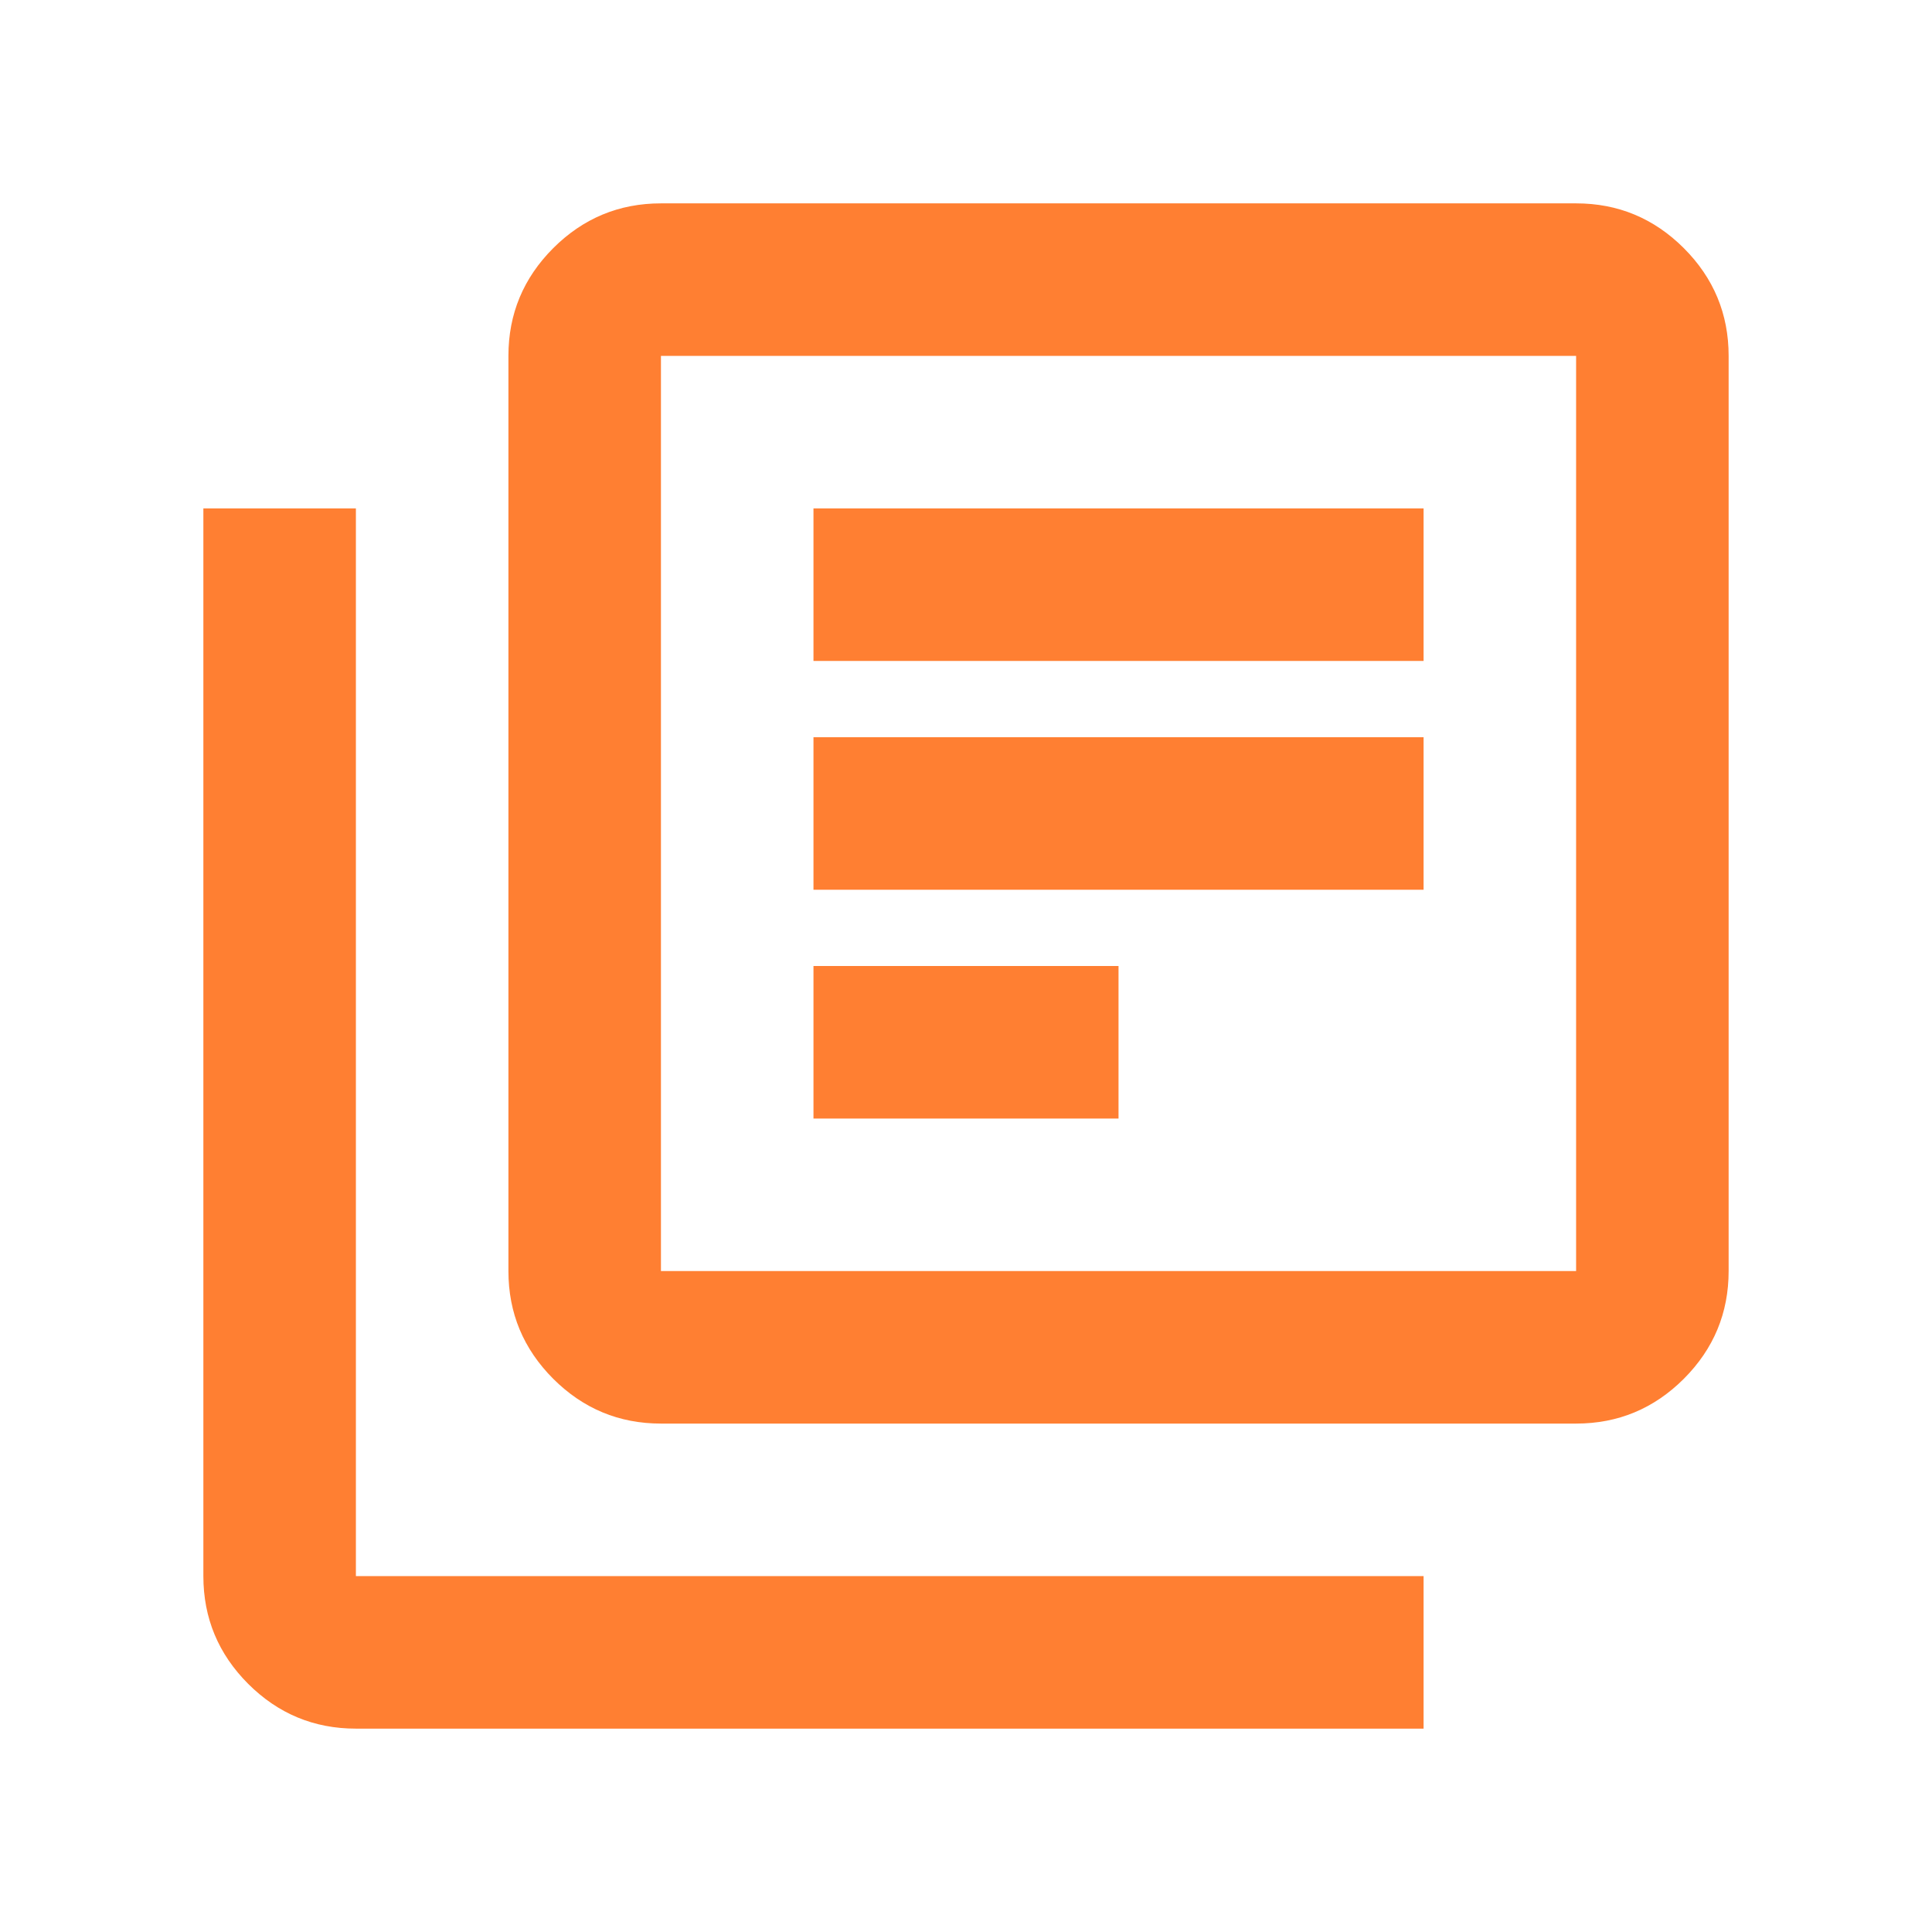 <svg width="38" height="38" viewBox="0 0 38 38" fill="none" xmlns="http://www.w3.org/2000/svg">
<g filter="url(#filter0_d_486_791)">
<path d="M16 18H22V15H16V18ZM16 13.5H28V10.5H16V13.5ZM16 9H28V6H16V9ZM13 24C12.175 24 11.469 23.706 10.881 23.119C10.294 22.531 10 21.825 10 21V3C10 2.175 10.294 1.469 10.881 0.881C11.469 0.294 12.175 0 13 0H31C31.825 0 32.531 0.294 33.119 0.881C33.706 1.469 34 2.175 34 3V21C34 21.825 33.706 22.531 33.119 23.119C32.531 23.706 31.825 24 31 24H13ZM13 21H31V3H13V21ZM7 30C6.175 30 5.469 29.706 4.881 29.119C4.294 28.531 4 27.825 4 27V6H7V27H28V30H7Z" fill="#FF7F32"/>
</g>
<defs>
<filter id="filter0_d_486_791" x="0" y="0" width="38" height="38" filterUnits="userSpaceOnUse" color-interpolation-filters="sRGB">
<feFlood flood-opacity="0" result="BackgroundImageFix"/>
<feColorMatrix in="SourceAlpha" type="matrix" values="0 0 0 0 0 0 0 0 0 0 0 0 0 0 0 0 0 0 127 0" result="hardAlpha"/>
<feOffset dy="4"/>
<feGaussianBlur stdDeviation="2"/>
<feComposite in2="hardAlpha" operator="out"/>
<feColorMatrix type="matrix" values="0 0 0 0 0 0 0 0 0 0 0 0 0 0 0 0 0 0 0.25 0"/>
<feBlend mode="normal" in2="BackgroundImageFix" result="effect1_dropShadow_486_791"/>
<feBlend mode="normal" in="SourceGraphic" in2="effect1_dropShadow_486_791" result="shape"/>
</filter>
</defs>
</svg>
